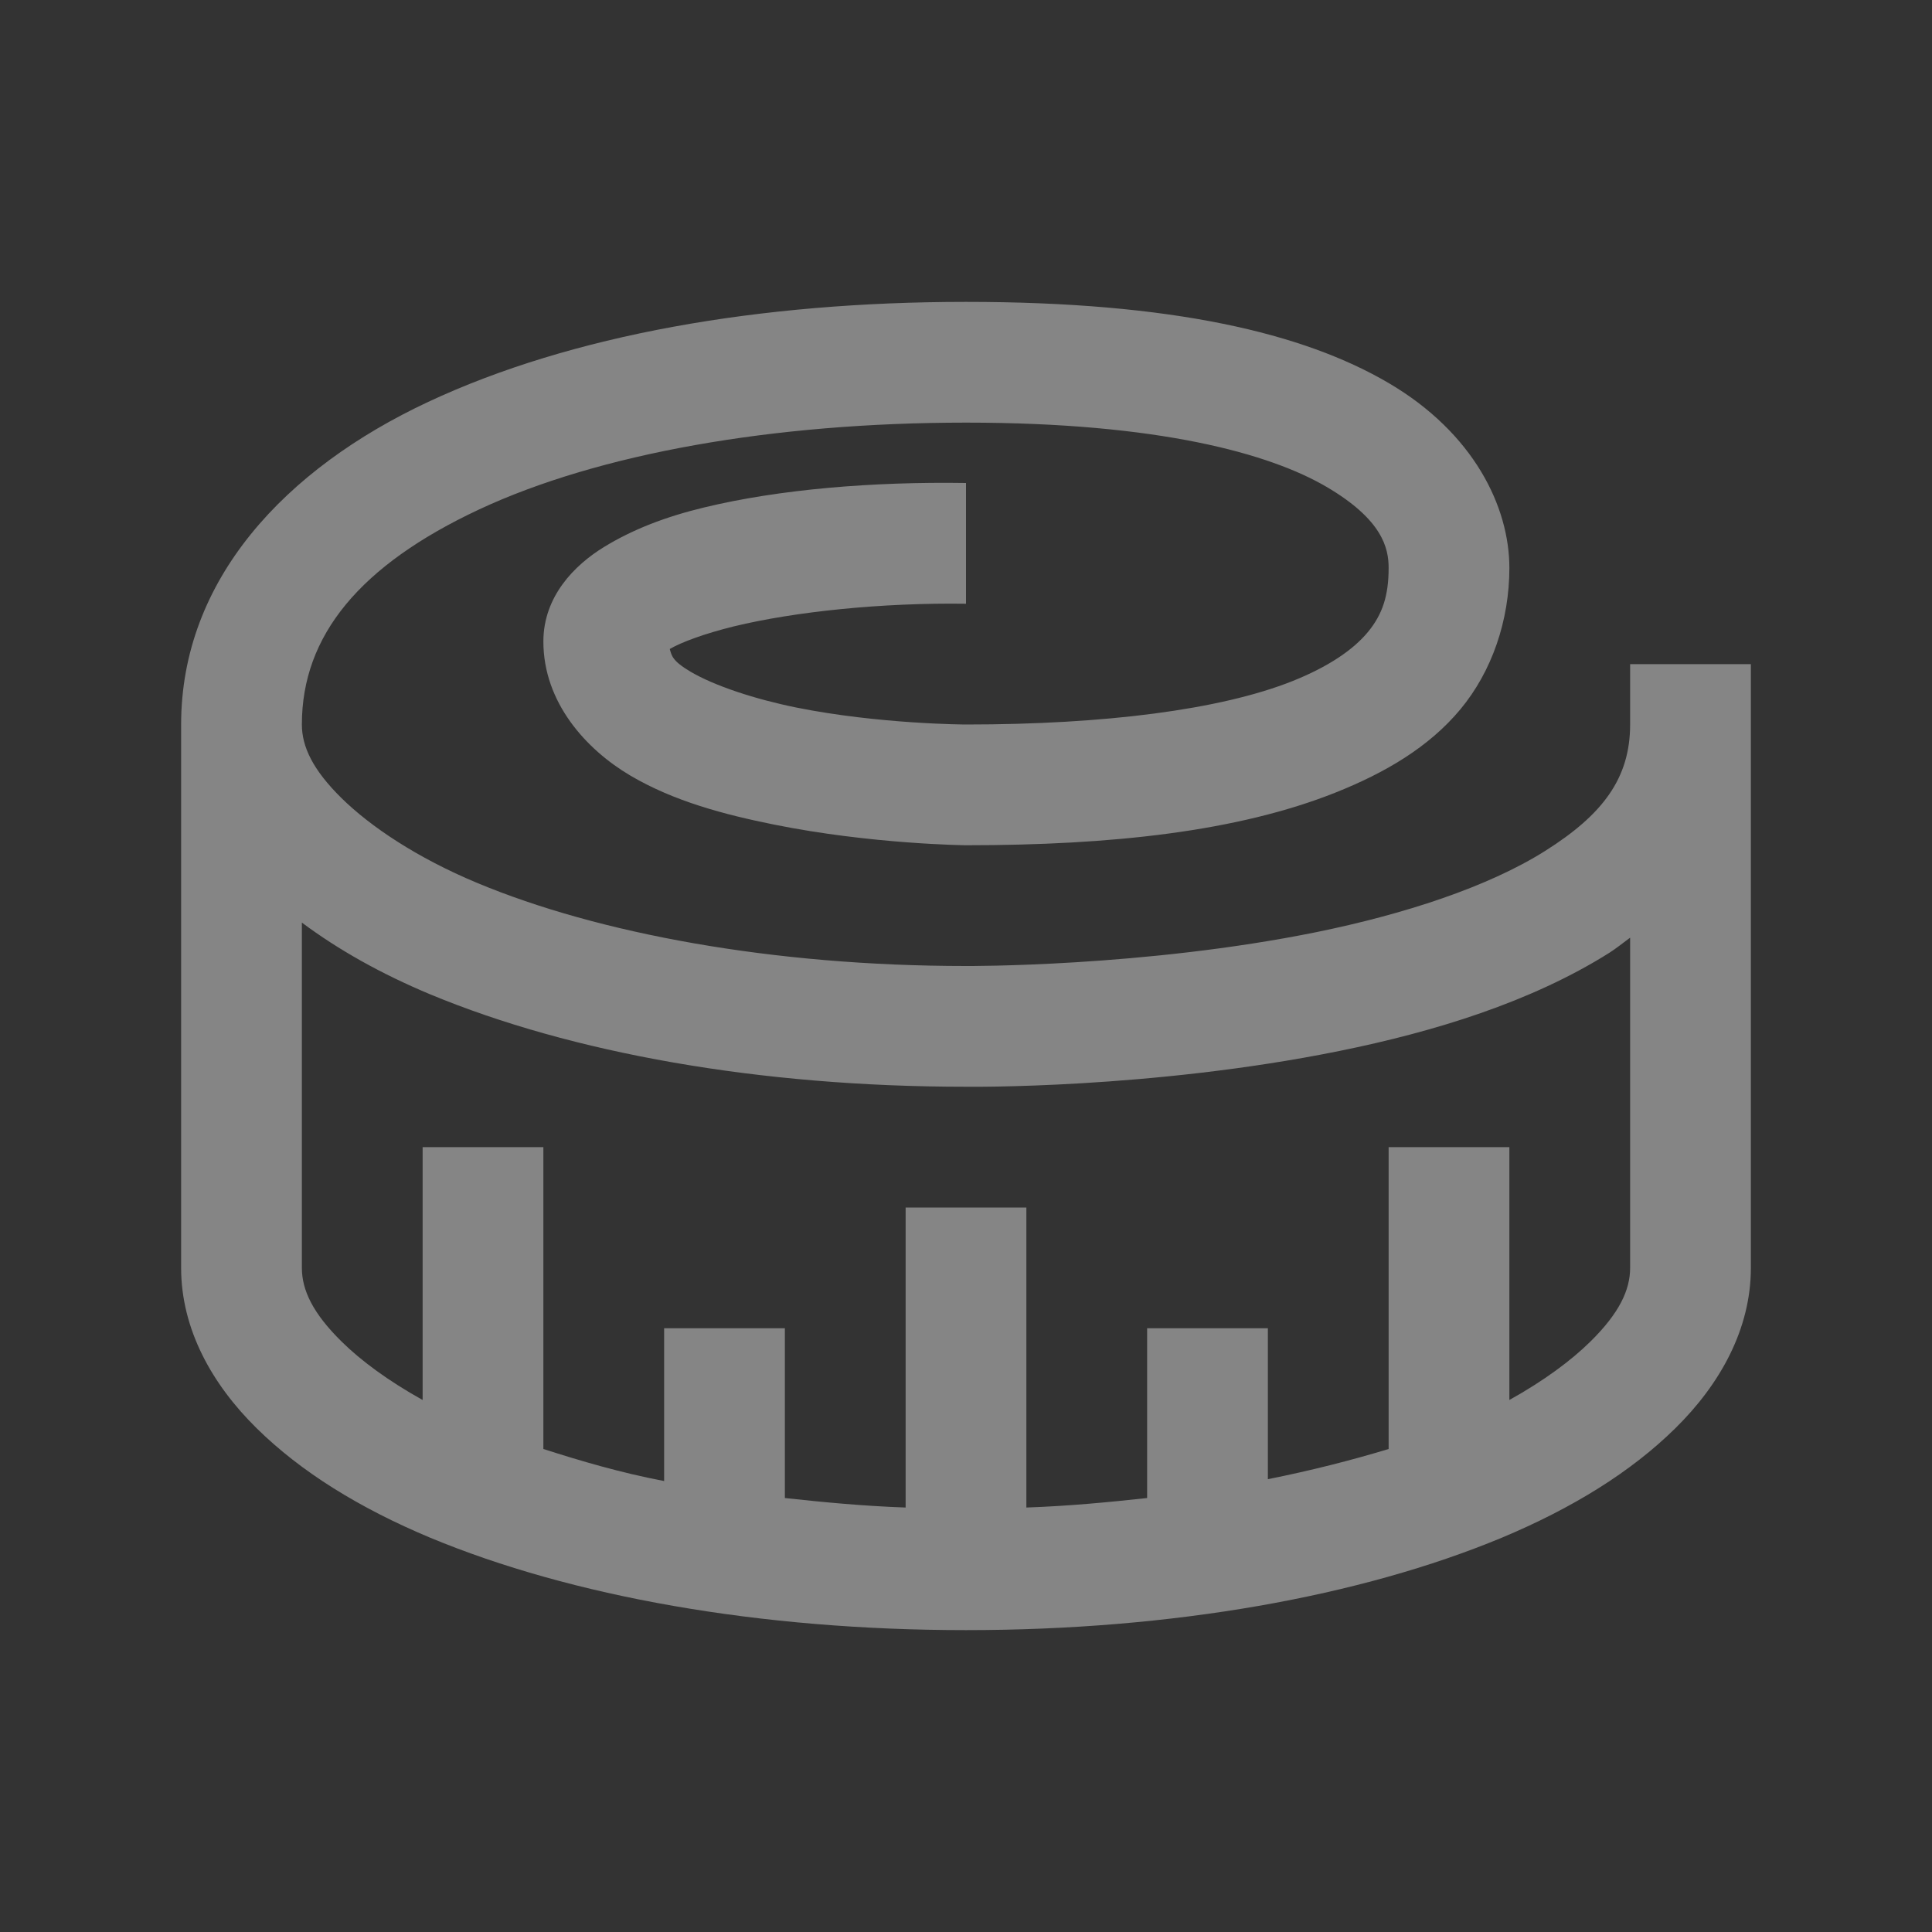 <svg width="24" height="24" viewBox="0 0 24 24" fill="none" xmlns="http://www.w3.org/2000/svg">
<rect x="0" y="0" width="24" height="24" fill="#333333" stroke="none"/>
<g opacity="0.4">
<path d="M12 3.75C9.434 3.75 7.099 4.16 5.32 4.992C3.542 5.824 2.25 7.201 2.25 9V15.75C2.25 16.512 2.634 17.197 3.188 17.742C3.741 18.287 4.468 18.735 5.344 19.102C7.099 19.831 9.431 20.25 12 20.25C14.569 20.25 16.901 19.831 18.656 19.102C19.532 18.735 20.259 18.287 20.812 17.742C21.366 17.197 21.75 16.512 21.75 15.75V8.25H20.25V9C20.25 9.668 19.91 10.119 19.195 10.57C18.48 11.021 17.435 11.358 16.359 11.578C14.209 12.015 12 12 12 12C9.601 12 7.433 11.596 5.93 10.969C5.177 10.655 4.6 10.266 4.242 9.914C3.885 9.562 3.75 9.275 3.75 9C3.75 7.893 4.474 7.02 5.953 6.328C7.433 5.637 9.595 5.25 12 5.25C14.405 5.25 15.776 5.637 16.477 6.047C17.177 6.457 17.25 6.812 17.25 7.055C17.25 7.4 17.174 7.632 16.992 7.852C16.811 8.071 16.503 8.282 16.055 8.461C15.158 8.818 13.717 9 12 9C12 9 10.925 8.997 9.891 8.789C9.375 8.684 8.877 8.52 8.578 8.344C8.35 8.209 8.344 8.145 8.32 8.062C8.464 7.978 8.748 7.872 9.117 7.781C9.876 7.597 10.96 7.485 12 7.5V6C10.852 5.982 9.686 6.076 8.742 6.305C8.271 6.419 7.863 6.574 7.5 6.797C7.137 7.02 6.75 7.409 6.75 7.969C6.75 8.728 7.283 9.311 7.828 9.633C8.373 9.955 9 10.119 9.609 10.242C10.825 10.488 12 10.5 12 10.5C13.813 10.5 15.375 10.33 16.594 9.844C17.203 9.601 17.748 9.284 18.141 8.812C18.533 8.341 18.75 7.708 18.75 7.055C18.75 6.296 18.308 5.379 17.25 4.758C16.192 4.137 14.563 3.75 12 3.75ZM3.75 11.461C4.207 11.801 4.734 12.097 5.344 12.352C7.099 13.081 9.431 13.5 12 13.5C12 13.5 14.291 13.532 16.641 13.055C17.815 12.817 19.02 12.448 19.992 11.836C20.08 11.78 20.165 11.71 20.25 11.648V15.75C20.25 16.025 20.115 16.312 19.758 16.664C19.518 16.901 19.178 17.153 18.75 17.391V14.25H17.25V18C16.784 18.141 16.289 18.267 15.75 18.375V16.5H14.25V18.609C13.764 18.662 13.269 18.709 12.75 18.727V15H11.25V18.727C10.734 18.709 10.236 18.662 9.75 18.609V16.5H8.25V18.398C7.702 18.293 7.216 18.149 6.75 18V14.25H5.25V17.391C4.822 17.153 4.482 16.901 4.242 16.664C3.885 16.312 3.75 16.025 3.75 15.75V11.461Z" fill="white"/>
</g>
</svg>
